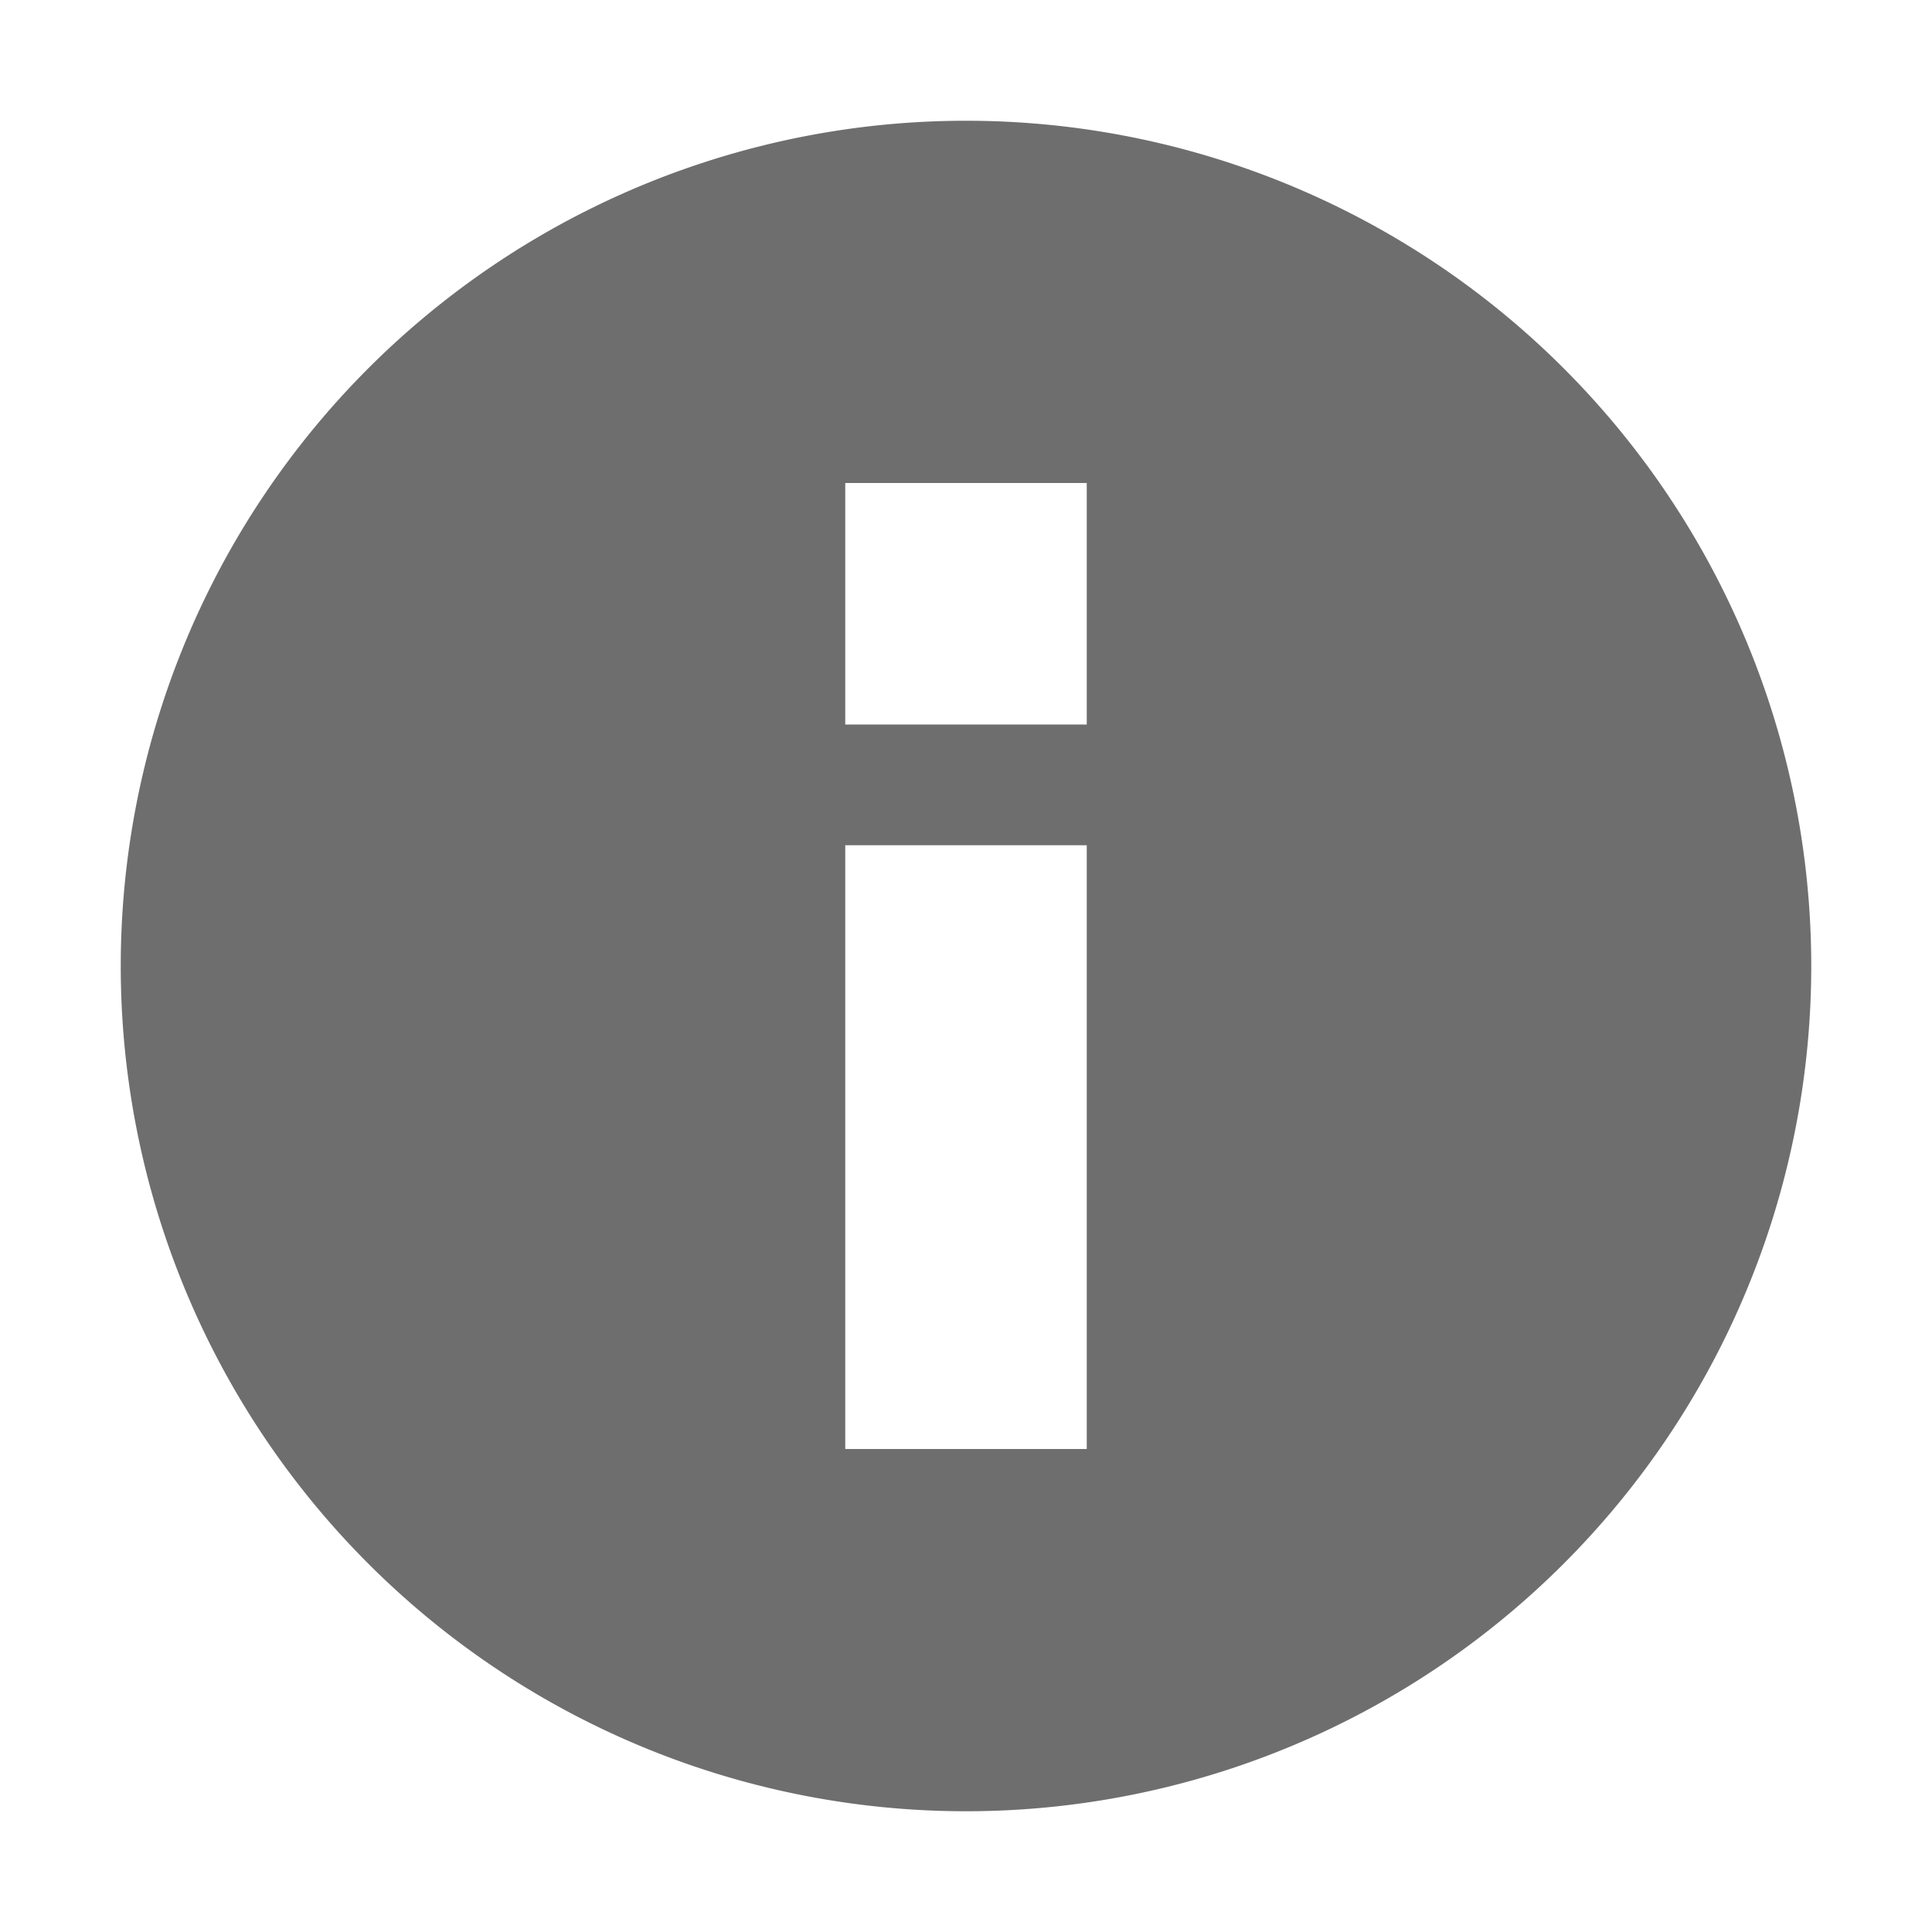 <svg width="16" height="16" viewBox="0 0 16 16" fill="none" xmlns="http://www.w3.org/2000/svg"><rect id="frame" width="16" height="16" fill="none"/><path fill-rule="evenodd" clip-rule="evenodd" d="M8 1a7 7 0 1 0 0 14A7 7 0 0 0 8 1zM7 12V7h2v5H7zm0-8v2h2V4H7z" fill="#6E6E6E"/></svg>